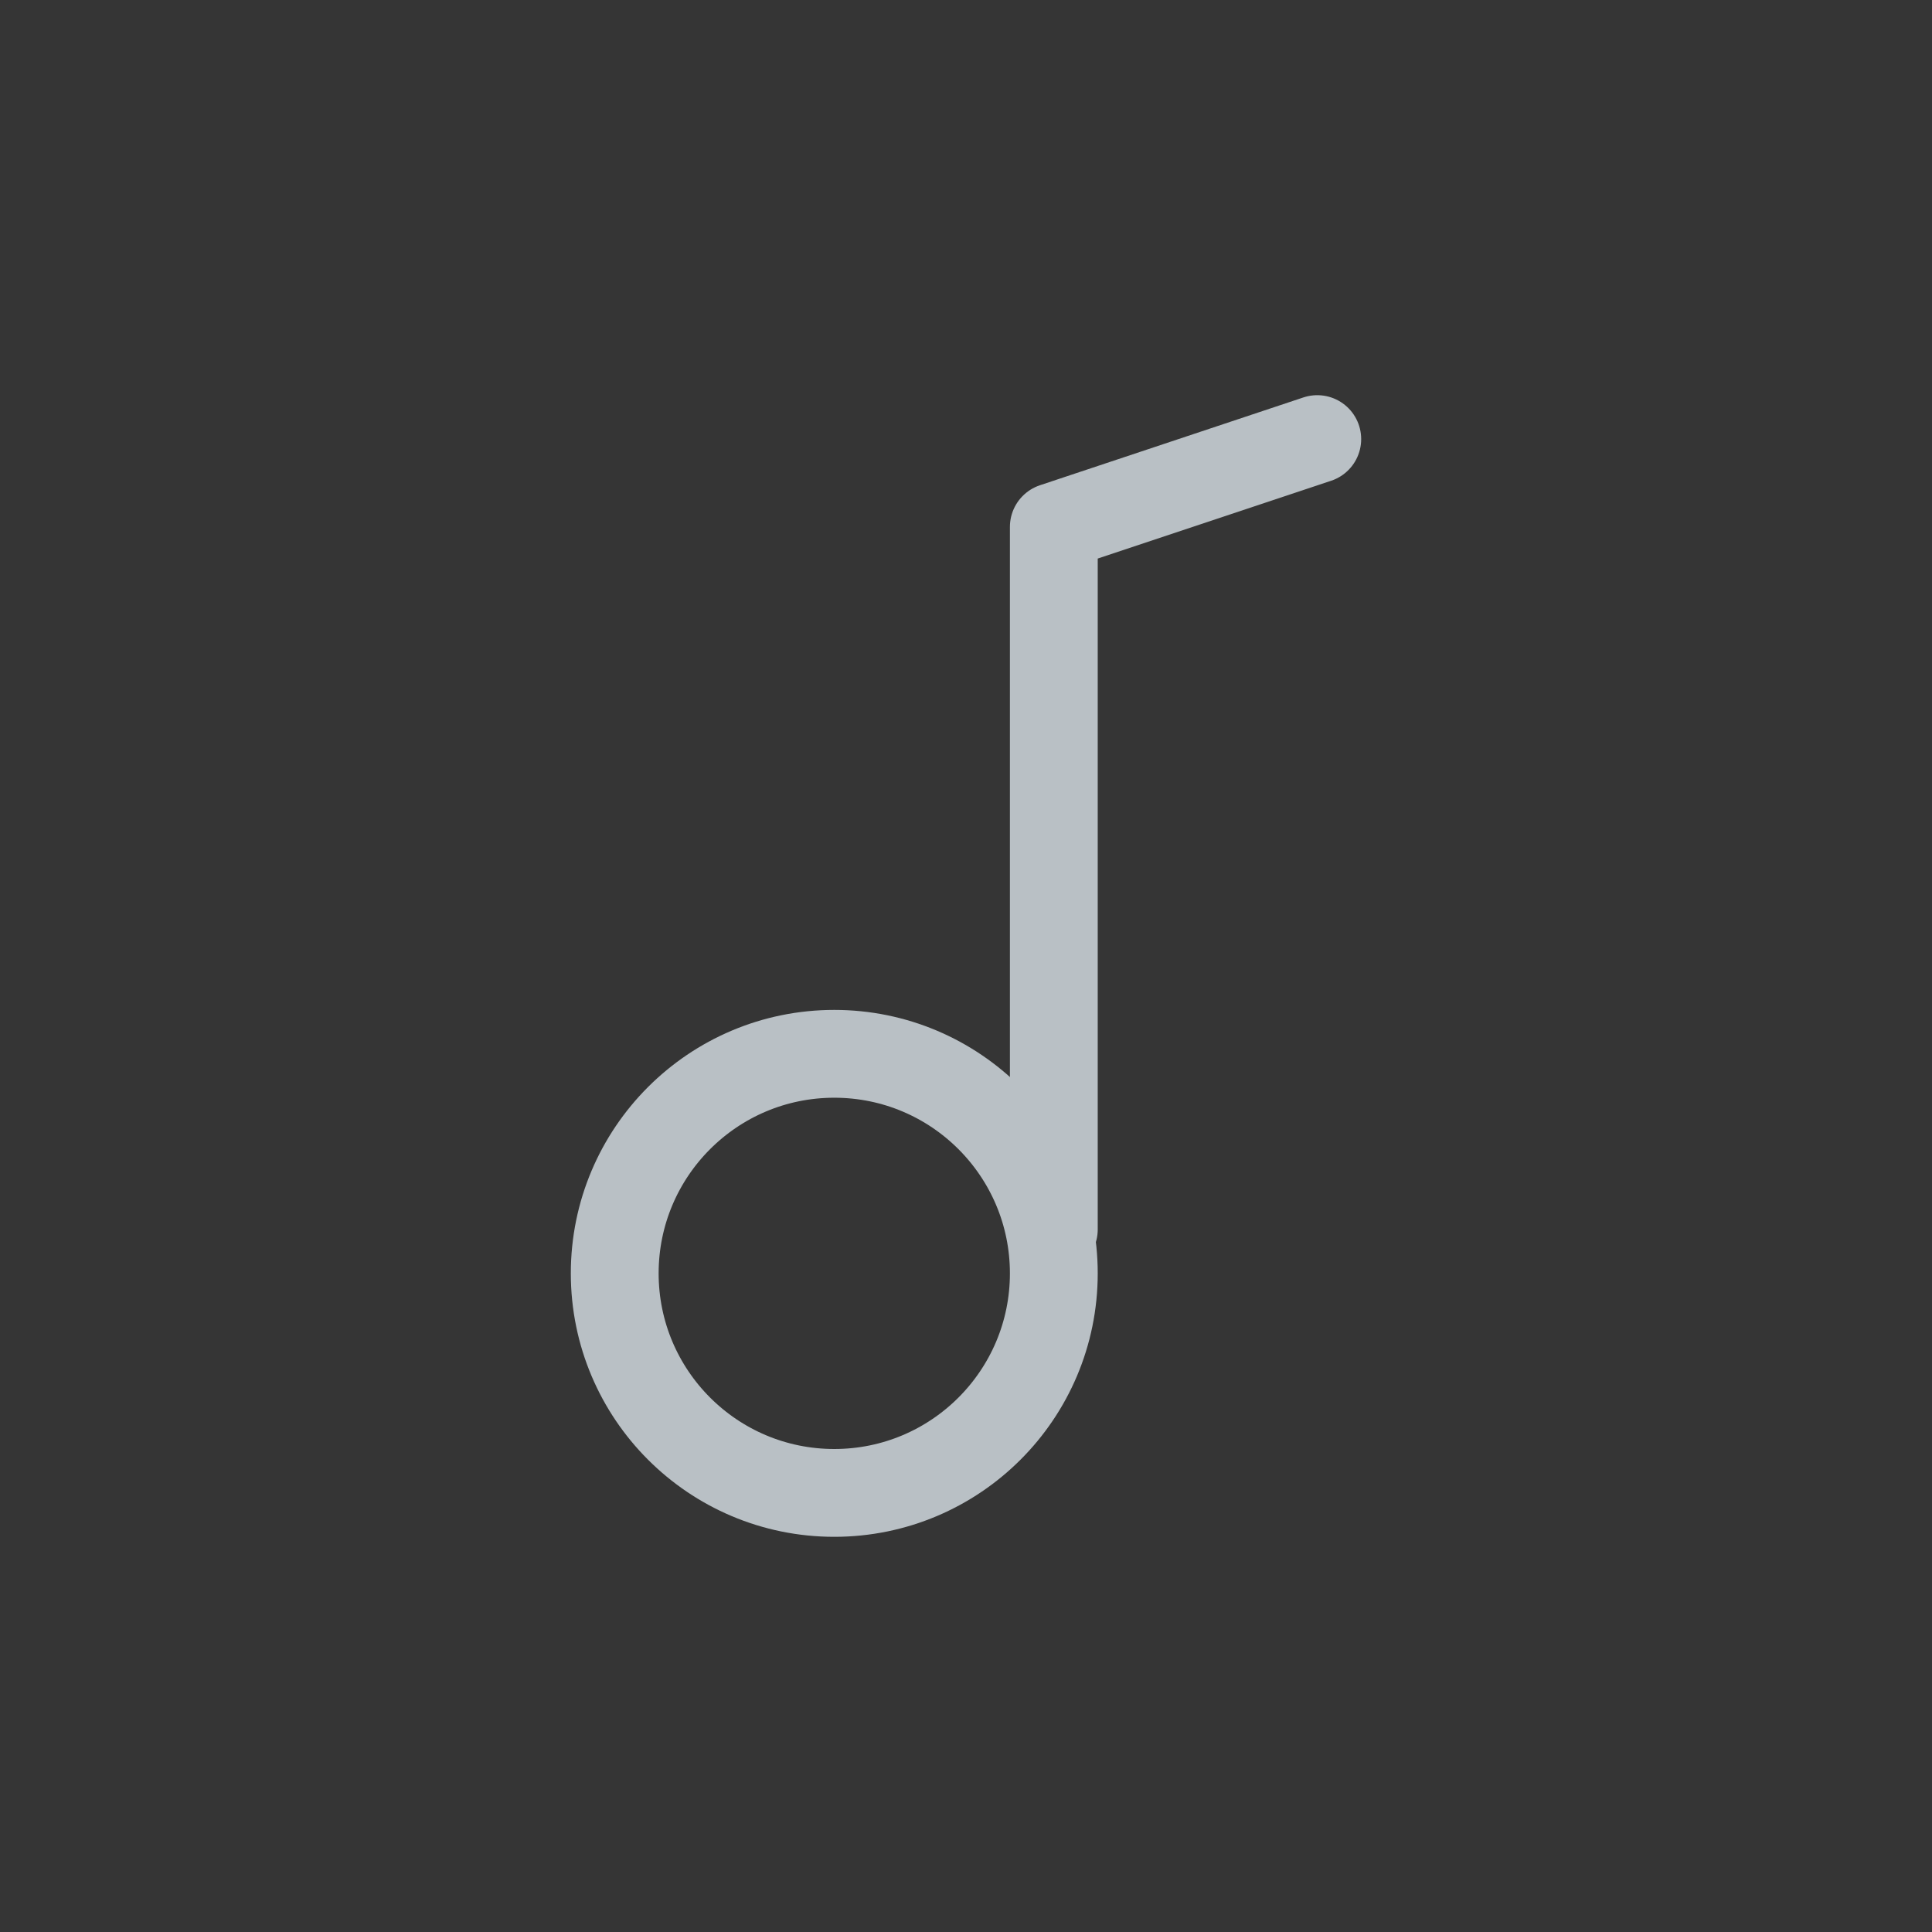 <?xml version="1.0" encoding="UTF-8"?>
<svg width="22px" height="22px" viewBox="0 0 22 22" version="1.1" xmlns="http://www.w3.org/2000/svg" xmlns:xlink="http://www.w3.org/1999/xlink">
    <rect x="0" y="0" width="22" height="22" fill="#333333" stroke="none"/>
    <!-- Generator: Sketch 60.1 (88133) - https://sketch.com -->
    <title>audio</title>
    <desc>Created with Sketch.</desc>
    <g id="页面-4" stroke="none" stroke-width="1" fill="none" fill-rule="evenodd">
        <g id="Whiteboard-Guidelines" transform="translate(-280, -795)">
            <g id="audio" transform="translate(280, 795)">
                <g id="undo备份-5">
                    <rect id="矩形备份-19" fill="#FFFFFF" opacity="0.01" x="0" y="0" width="22" height="22"></rect>
                    <polyline id="路径-26" stroke="#B9C0C5" stroke-linecap="round" stroke-linejoin="round" points="15 5 12 6 12 14"></polyline>
                    <circle id="椭圆形" stroke="#B9C0C5" stroke-linecap="round" stroke-linejoin="round" cx="9.5" cy="14.5" r="2.5"></circle>
                </g>
            </g>
        </g>
    </g>
</svg>